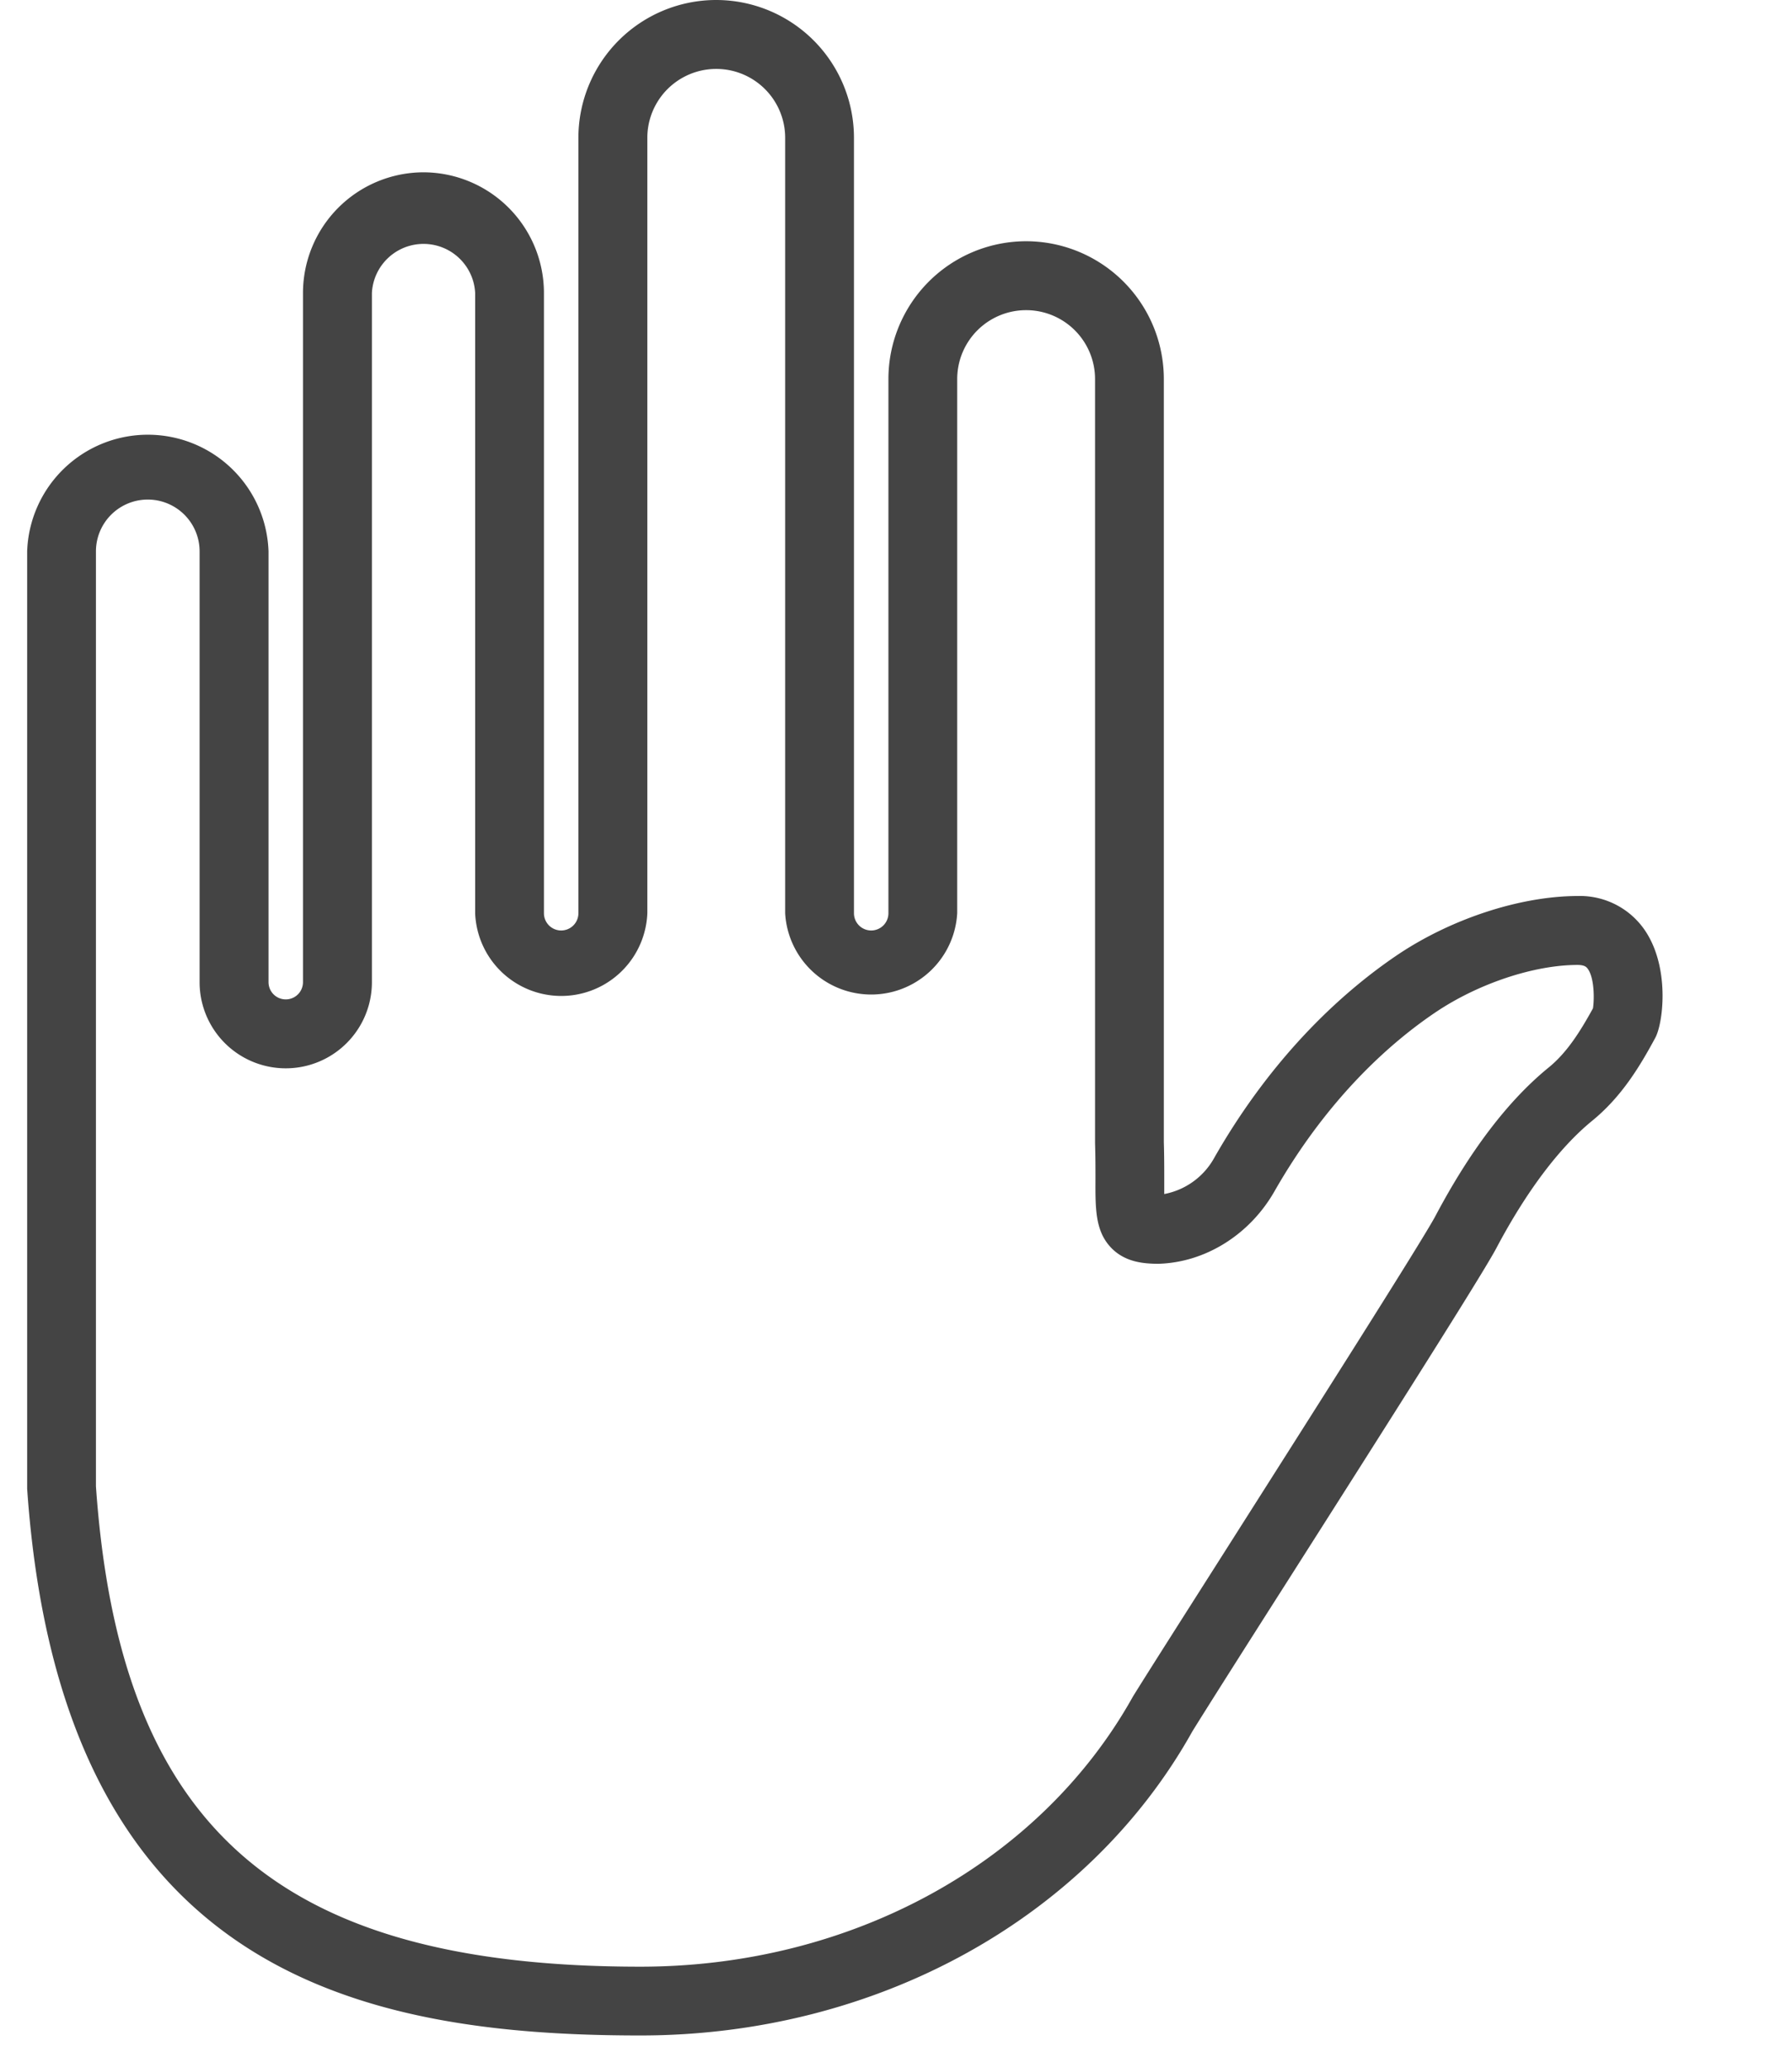 <svg xmlns="http://www.w3.org/2000/svg" width="13" height="15" viewBox="0 0 13 15">
    <path fill="#444" fill-rule="nonzero" d="M11.952 6.779a.57.57 0 0 0-.509-.279h-.003c-.416.002-.918.167-1.308.431-.36.244-.882.696-1.322 1.466a.526.526 0 0 1-.364.265v-.107c0-.078 0-.17-.003-.271V2.75a1 1 0 0 0-1-1 1 1 0 0 0-.998 1v3.875a.125.125 0 0 1-.125.125.125.125 0 0 1-.125-.125V1a1 1 0 0 0-1-1 1 1 0 0 0-.999 1v5.625a.125.125 0 0 1-.125.125.125.125 0 0 1-.125-.125v-4.5a.876.876 0 0 0-.874-.875.876.876 0 0 0-.874.875v5a.125.125 0 0 1-.125.125.125.125 0 0 1-.125-.125V4A.876.876 0 0 0 .197 4v6.8c.242 3.495 2.385 3.966 4.449 3.966 1.71 0 3.246-.848 4.004-2.206.097-.157.36-.572.673-1.063.782-1.229 1.436-2.26 1.533-2.444.216-.408.456-.728.695-.923.217-.177.35-.403.457-.601.056-.103.104-.482-.056-.75zm-.396.536c-.1.182-.194.325-.32.428-.295.24-.571.603-.822 1.077-.095.18-.948 1.521-1.512 2.409-.314.494-.579.91-.683 1.078-.674 1.209-2.044 1.96-3.573 1.96-2.634 0-3.778-1.015-3.95-3.485V4a.376.376 0 0 1 .752 0v3.125a.625.625 0 0 0 1.25 0v-5a.375.375 0 0 1 .749 0v4.5a.625.625 0 0 0 1.249 0V1a.5.5 0 0 1 1 0v5.625a.625.625 0 0 0 1.248 0V2.75a.5.5 0 0 1 1 0v5.541c.003.103.003.19.003.263-.001.224-.001.385.122.506.103.1.237.107.331.108.34-.008.663-.208.844-.523.392-.687.851-1.086 1.168-1.3.308-.208.712-.344 1.03-.345h.001c.053 0 .066.016.073.025.05.063.051.22.04.29z"/>
</svg>
